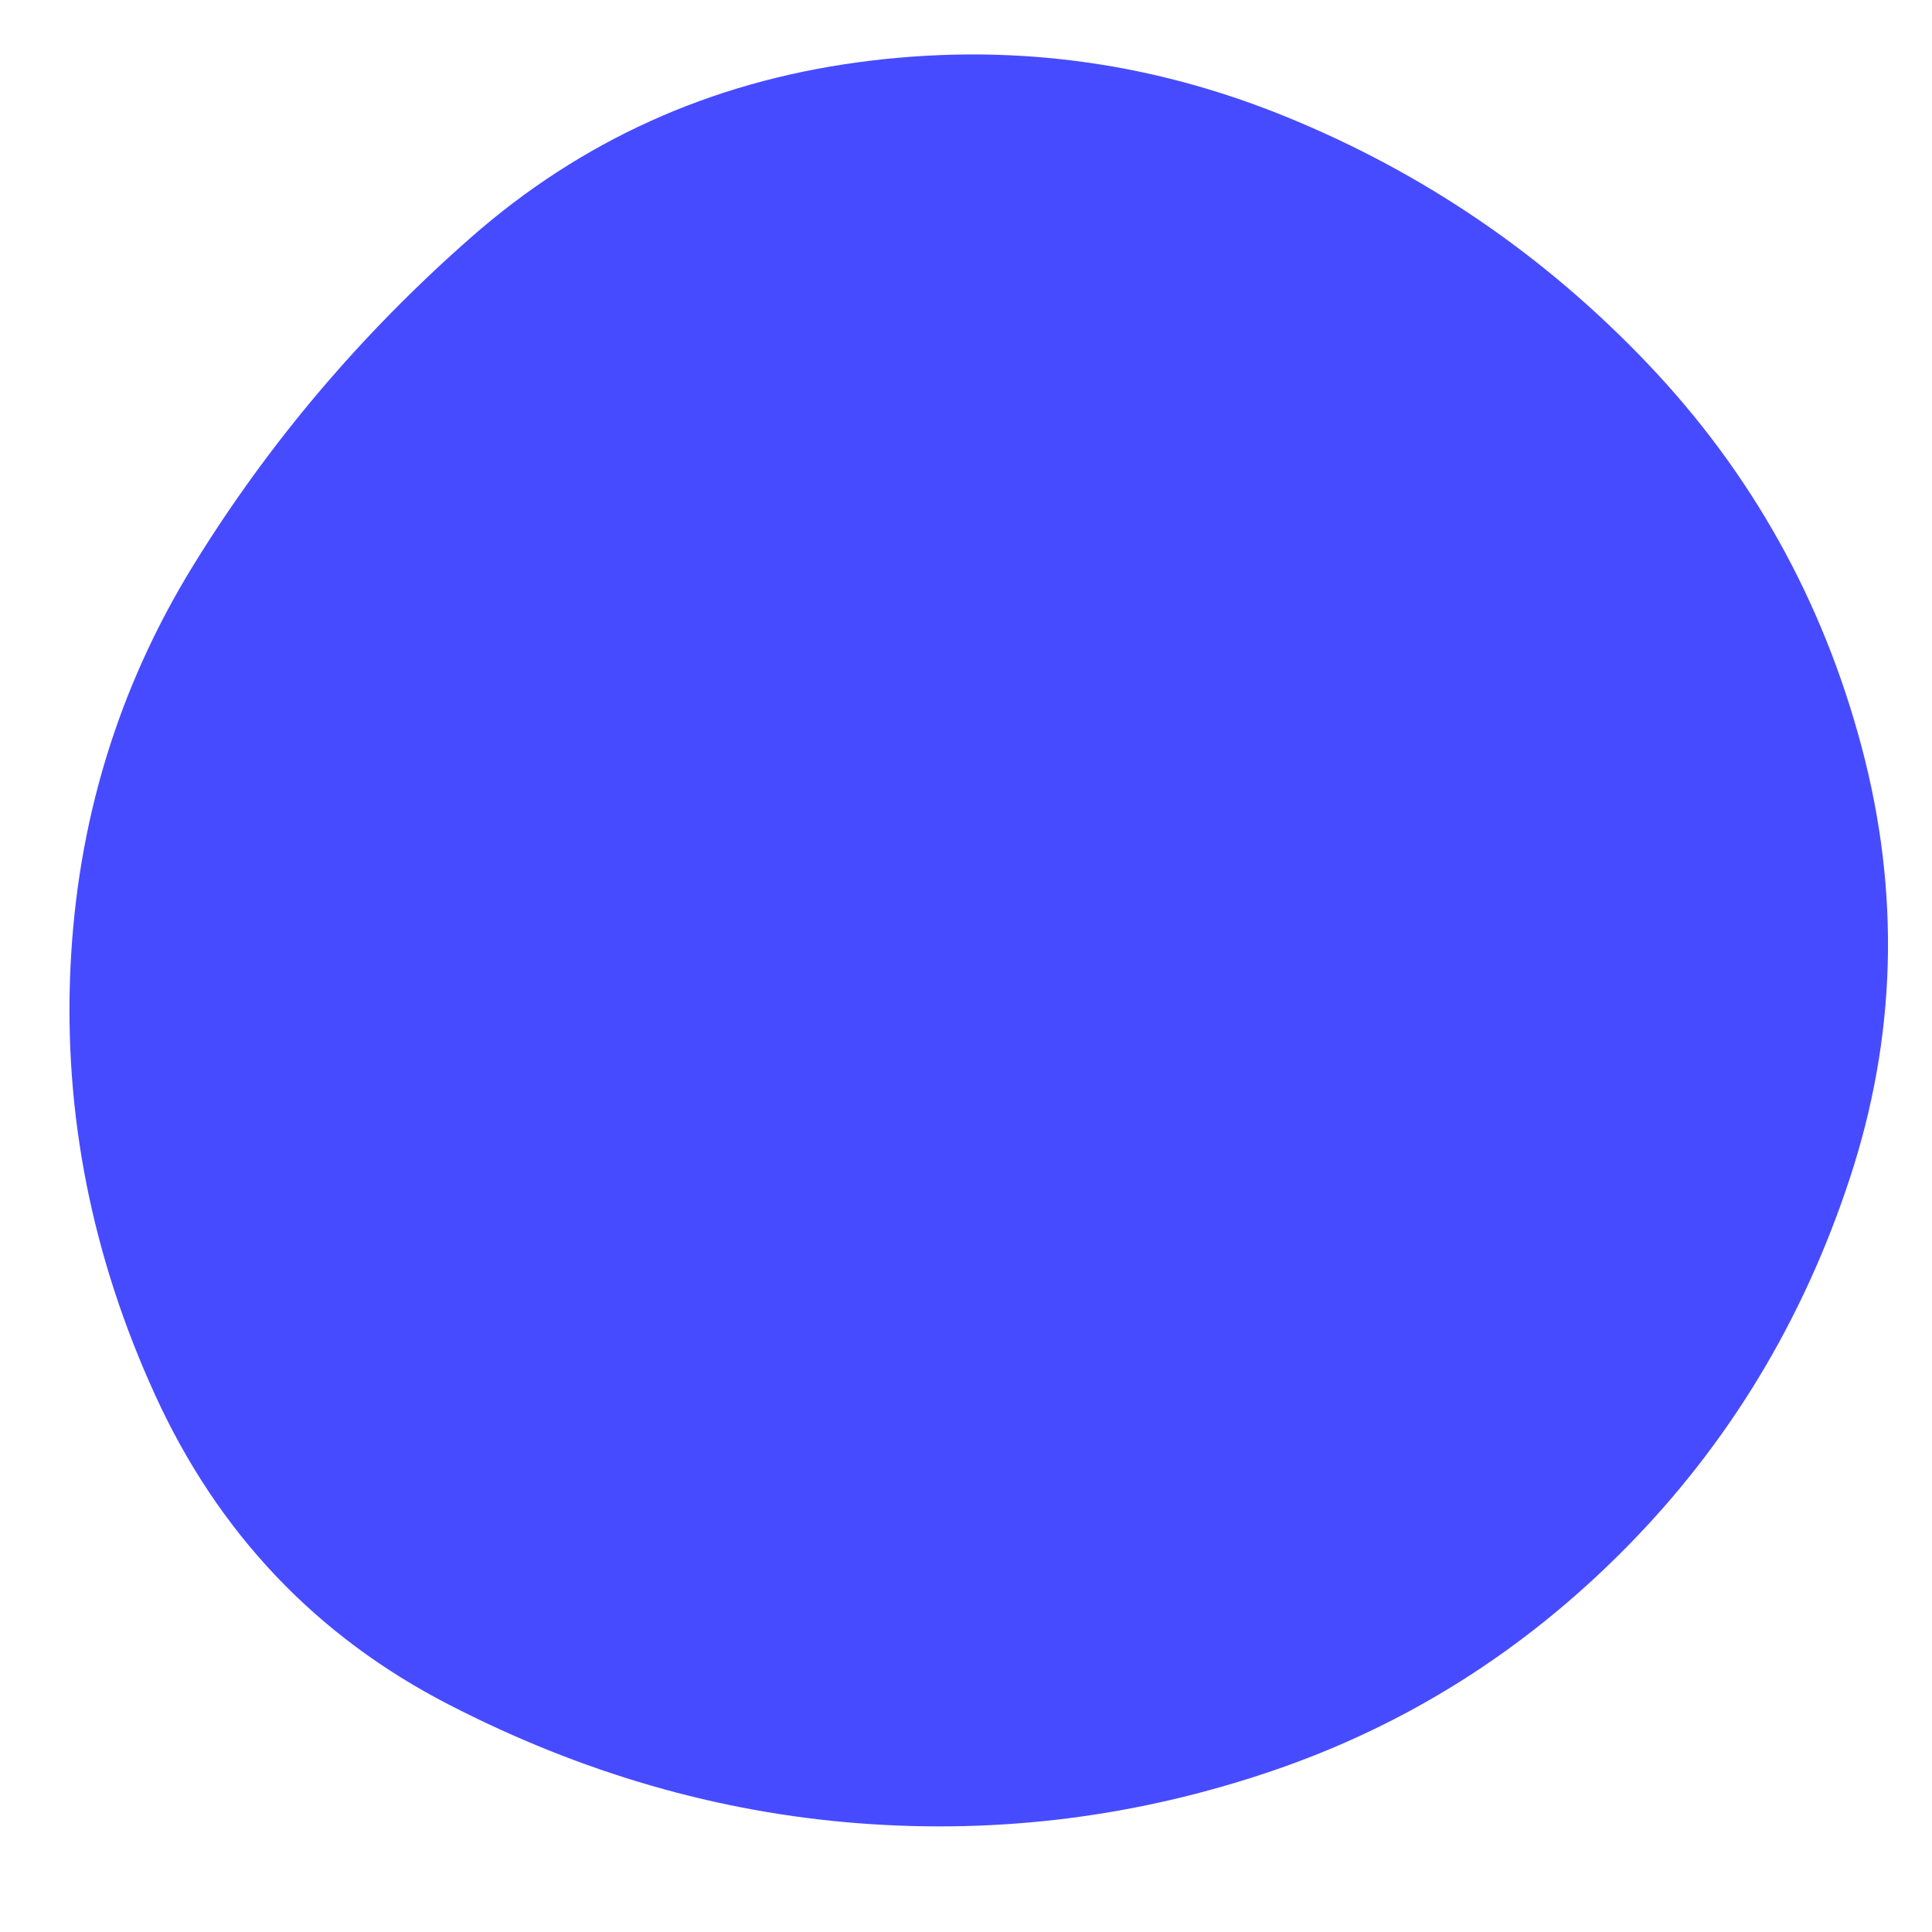 <svg viewBox="0 0 480 480" xmlns="http://www.w3.org/2000/svg" xmlns:xlink="http://www.w3.org/1999/xlink" >
	<path fill="#474bff" d="M459.5,293Q442,346,404,384.5Q366,423,316,440Q266,457,213.5,453Q161,449,111.5,423.5Q62,398,38.5,346.5Q15,295,17.5,240.5Q20,186,48,140.5Q76,95,117,59Q158,23,213,15.5Q268,8,319.5,29Q371,50,409.5,90.5Q448,131,462.5,185.5Q477,240,459.5,293Z" />
</svg>